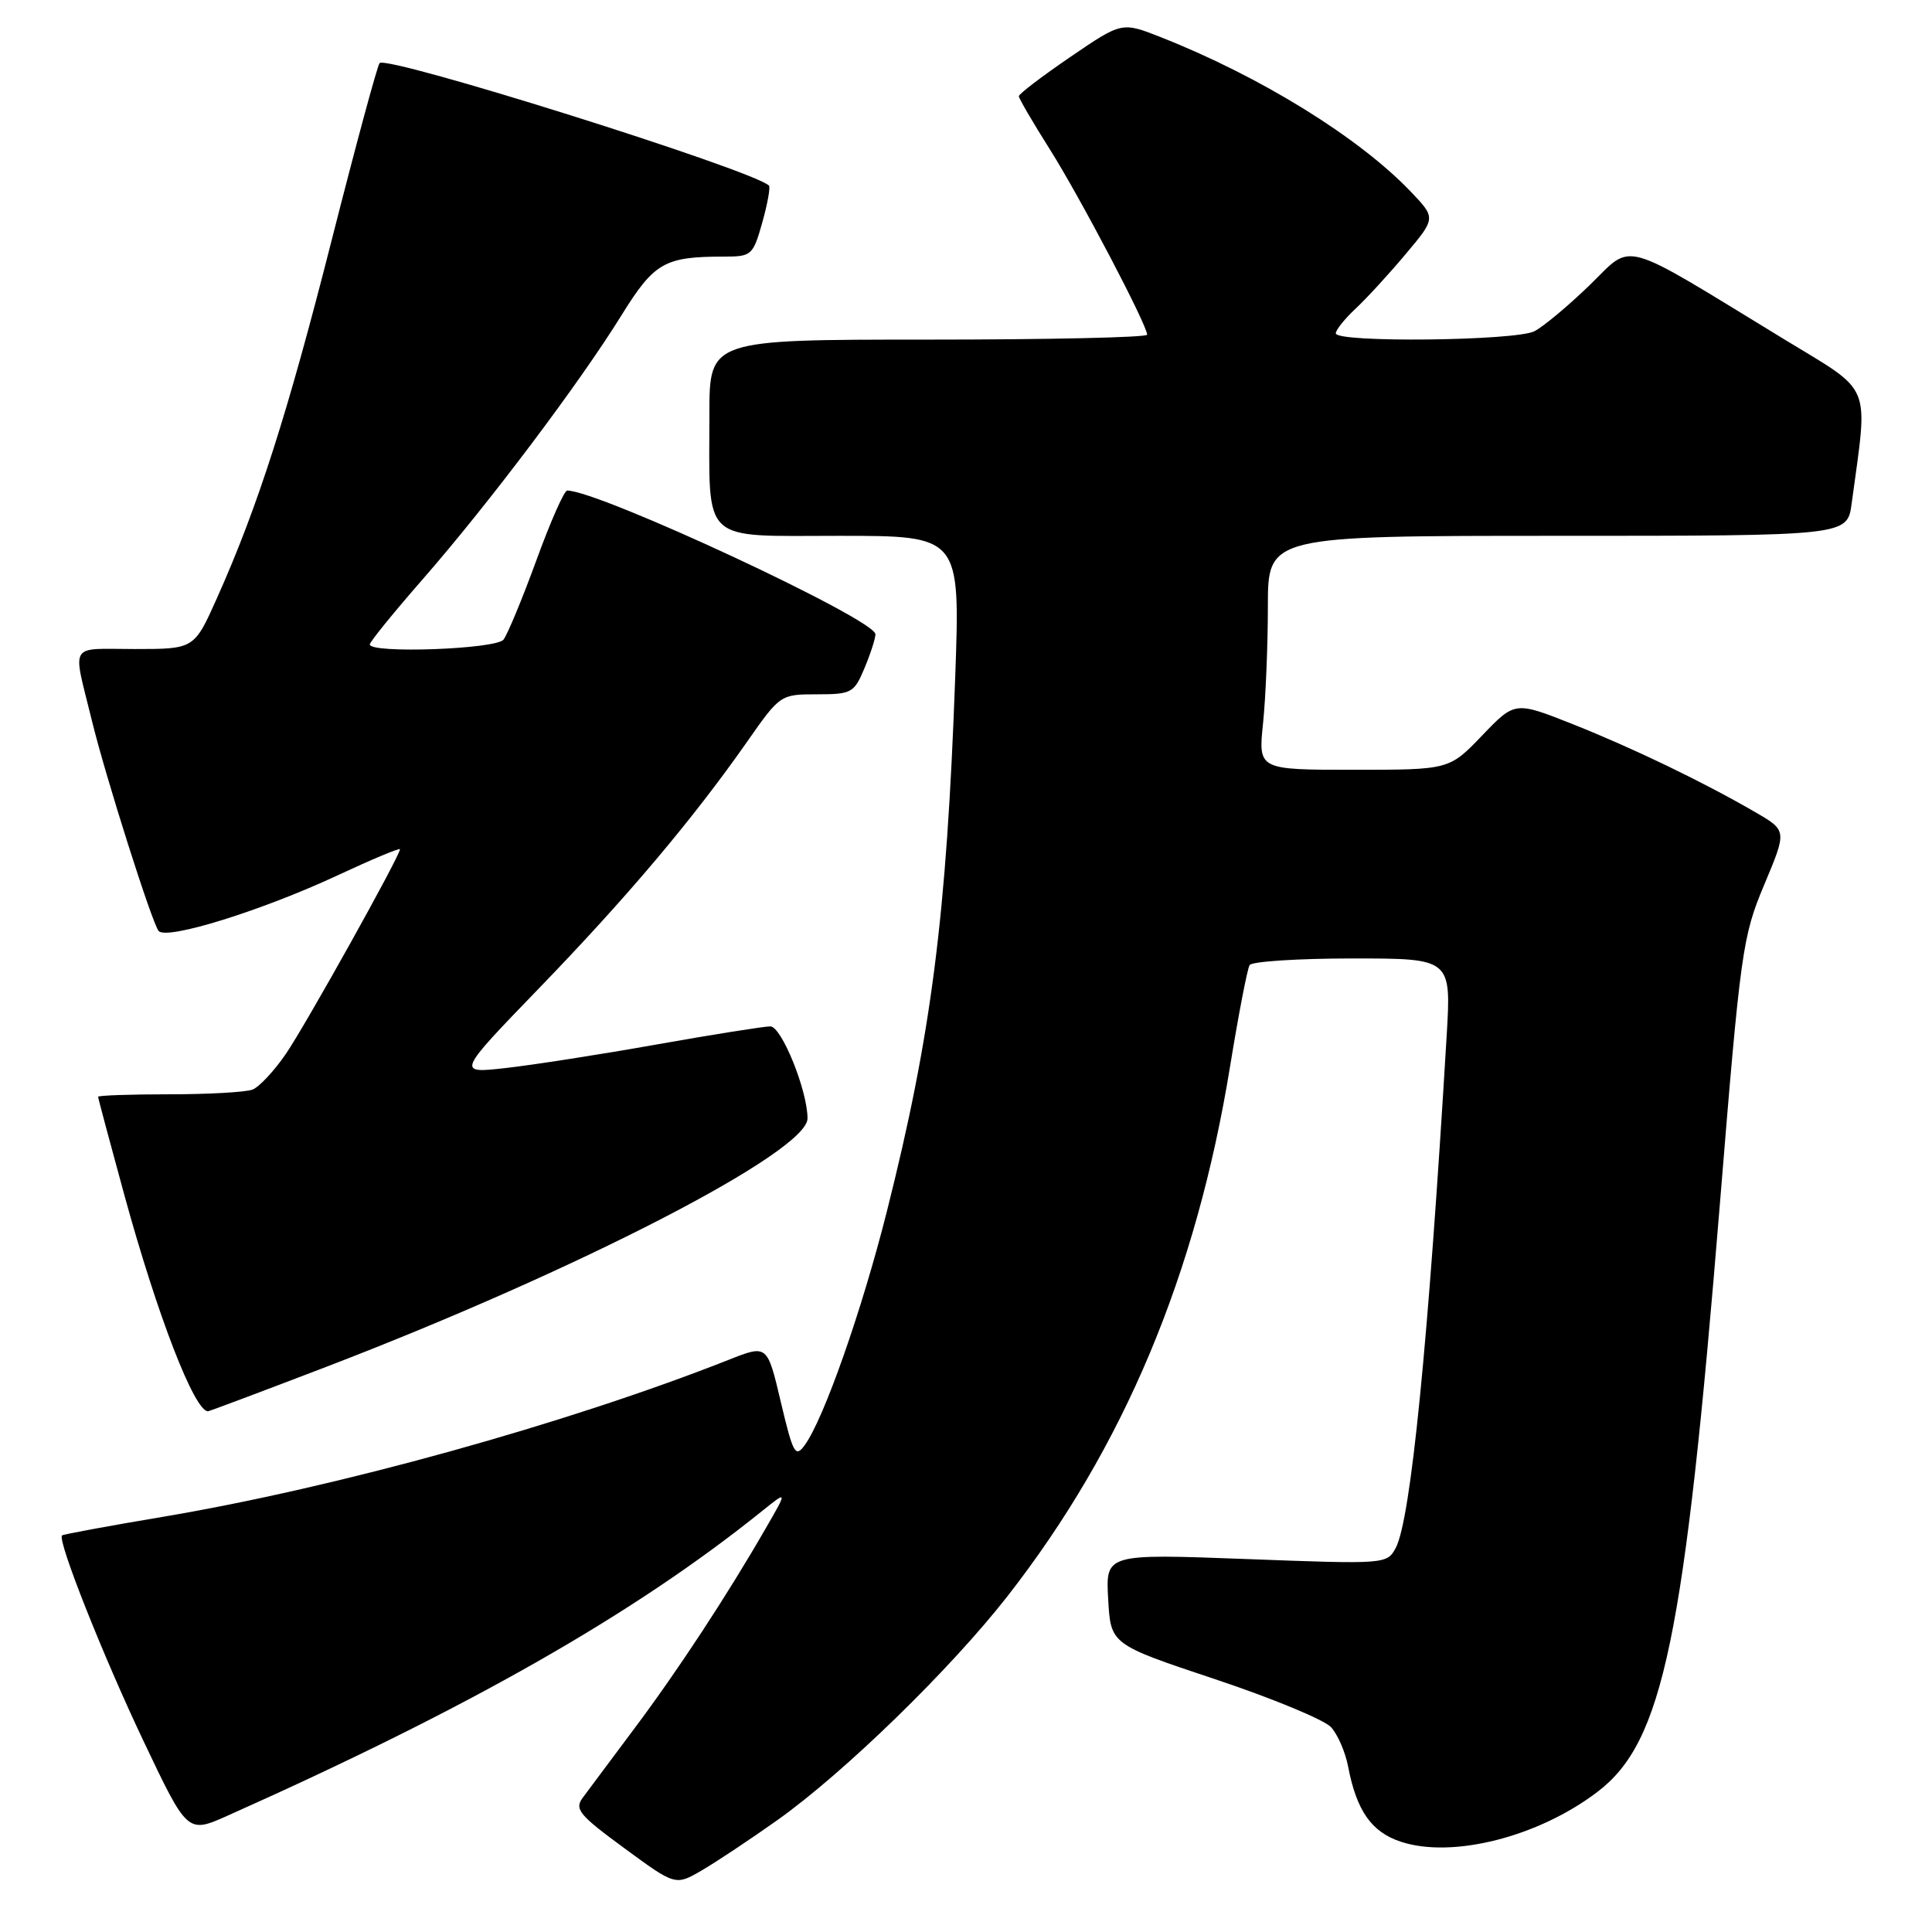 <?xml version="1.0" encoding="UTF-8" standalone="no"?>
<!DOCTYPE svg PUBLIC "-//W3C//DTD SVG 1.1//EN" "http://www.w3.org/Graphics/SVG/1.1/DTD/svg11.dtd" >
<svg xmlns="http://www.w3.org/2000/svg" xmlns:xlink="http://www.w3.org/1999/xlink" version="1.1" viewBox="0 0 256 256">
 <g >
 <path fill="currentColor"
d=" M 103.00 241.18 C 111.86 234.89 125.94 221.18 133.50 211.50 C 148.90 191.78 158.51 168.89 163.00 141.25 C 164.12 134.38 165.28 128.36 165.58 127.88 C 165.87 127.40 172.01 127.00 179.21 127.00 C 192.30 127.00 192.30 127.00 191.69 137.25 C 189.25 178.10 186.93 201.39 184.94 205.11 C 183.79 207.26 183.60 207.28 165.14 206.58 C 146.50 205.88 146.50 205.88 146.84 211.89 C 147.17 217.89 147.17 217.89 160.97 222.49 C 168.56 225.02 175.49 227.89 176.37 228.86 C 177.26 229.83 178.27 232.18 178.63 234.07 C 179.75 239.93 181.73 242.76 185.62 244.04 C 192.45 246.29 203.86 243.40 211.70 237.41 C 220.37 230.80 223.19 217.24 227.90 159.45 C 230.63 125.92 230.89 124.08 233.77 117.23 C 236.78 110.06 236.78 110.06 232.64 107.65 C 225.70 103.62 216.47 99.17 208.41 95.96 C 200.74 92.92 200.74 92.92 196.39 97.46 C 192.03 102.00 192.03 102.00 179.37 102.00 C 166.72 102.00 166.72 102.00 167.36 95.85 C 167.71 92.47 168.00 85.50 168.00 80.35 C 168.00 71.00 168.00 71.00 206.39 71.00 C 244.77 71.00 244.77 71.00 245.35 66.75 C 247.55 50.40 248.30 52.21 236.32 44.90 C 214.30 31.47 216.51 32.08 210.64 37.78 C 207.81 40.52 204.52 43.27 203.32 43.89 C 200.80 45.17 177.00 45.43 177.00 44.17 C 177.00 43.72 178.17 42.26 179.60 40.92 C 181.03 39.59 184.02 36.34 186.24 33.69 C 190.28 28.89 190.28 28.89 186.89 25.35 C 180.02 18.17 166.96 10.11 153.82 4.93 C 148.65 2.89 148.65 2.89 141.82 7.55 C 138.07 10.11 135.00 12.45 135.00 12.75 C 135.00 13.04 136.85 16.21 139.11 19.79 C 143.11 26.13 152.00 43.06 152.00 44.35 C 152.00 44.71 138.95 45.00 123.00 45.00 C 94.00 45.00 94.00 45.00 94.00 54.87 C 94.00 72.24 92.67 71.00 111.25 71.00 C 127.24 71.00 127.24 71.00 126.57 89.75 C 125.43 121.40 123.42 137.08 117.52 160.50 C 114.21 173.64 109.15 188.04 106.63 191.49 C 105.39 193.19 105.09 192.64 103.46 185.76 C 101.67 178.16 101.67 178.16 96.59 180.17 C 75.03 188.68 44.60 197.12 21.50 201.00 C 14.35 202.20 8.37 203.31 8.22 203.45 C 7.57 204.08 13.65 219.41 19.03 230.73 C 24.84 242.96 24.84 242.96 30.17 240.58 C 62.28 226.25 83.97 213.89 100.93 200.26 C 104.36 197.50 104.36 197.50 101.47 202.50 C 96.34 211.41 89.83 221.33 84.10 228.98 C 81.02 233.10 77.92 237.25 77.22 238.20 C 76.09 239.72 76.73 240.50 82.72 244.89 C 89.50 249.87 89.50 249.87 93.00 247.83 C 94.92 246.71 99.42 243.72 103.00 241.18 Z  M 43.19 181.13 C 76.56 168.33 107.00 152.62 107.00 148.20 C 107.00 144.50 103.56 136.00 102.07 136.00 C 101.21 136.01 94.42 137.08 87.00 138.40 C 79.58 139.72 70.58 141.12 67.00 141.52 C 60.50 142.25 60.50 142.25 71.50 130.87 C 83.12 118.85 91.80 108.56 99.02 98.25 C 103.36 92.04 103.43 92.00 108.25 92.00 C 112.84 92.00 113.18 91.81 114.55 88.53 C 115.35 86.62 116.00 84.60 116.00 84.04 C 116.00 82.07 79.37 65.00 75.15 65.00 C 74.76 65.00 72.92 69.16 71.07 74.25 C 69.21 79.34 67.25 84.06 66.72 84.75 C 65.73 86.03 49.00 86.63 49.00 85.39 C 49.00 85.05 52.20 81.11 56.11 76.64 C 64.79 66.69 76.74 50.82 82.31 41.84 C 86.70 34.76 88.02 34.00 96.00 34.00 C 99.58 34.00 99.79 33.81 101.01 29.47 C 101.71 26.98 102.10 24.78 101.89 24.59 C 99.60 22.47 51.36 7.31 50.30 8.36 C 50.01 8.66 47.17 19.16 43.98 31.70 C 38.09 54.88 34.17 67.13 28.75 79.25 C 25.73 86.00 25.73 86.00 17.85 86.00 C 8.97 86.00 9.60 84.95 12.18 95.50 C 13.98 102.90 20.20 122.49 21.03 123.37 C 22.15 124.57 34.74 120.65 44.75 115.98 C 49.29 113.86 53.00 112.31 53.00 112.53 C 53.00 113.40 40.53 135.77 37.89 139.63 C 36.34 141.90 34.34 144.04 33.45 144.38 C 32.56 144.72 27.60 145.00 22.42 145.00 C 17.24 145.00 13.00 145.15 13.00 145.33 C 13.00 145.51 14.57 151.38 16.48 158.36 C 20.86 174.33 25.76 187.00 27.56 187.00 C 27.73 187.00 34.76 184.36 43.19 181.13 Z "/>
</g>
</svg>